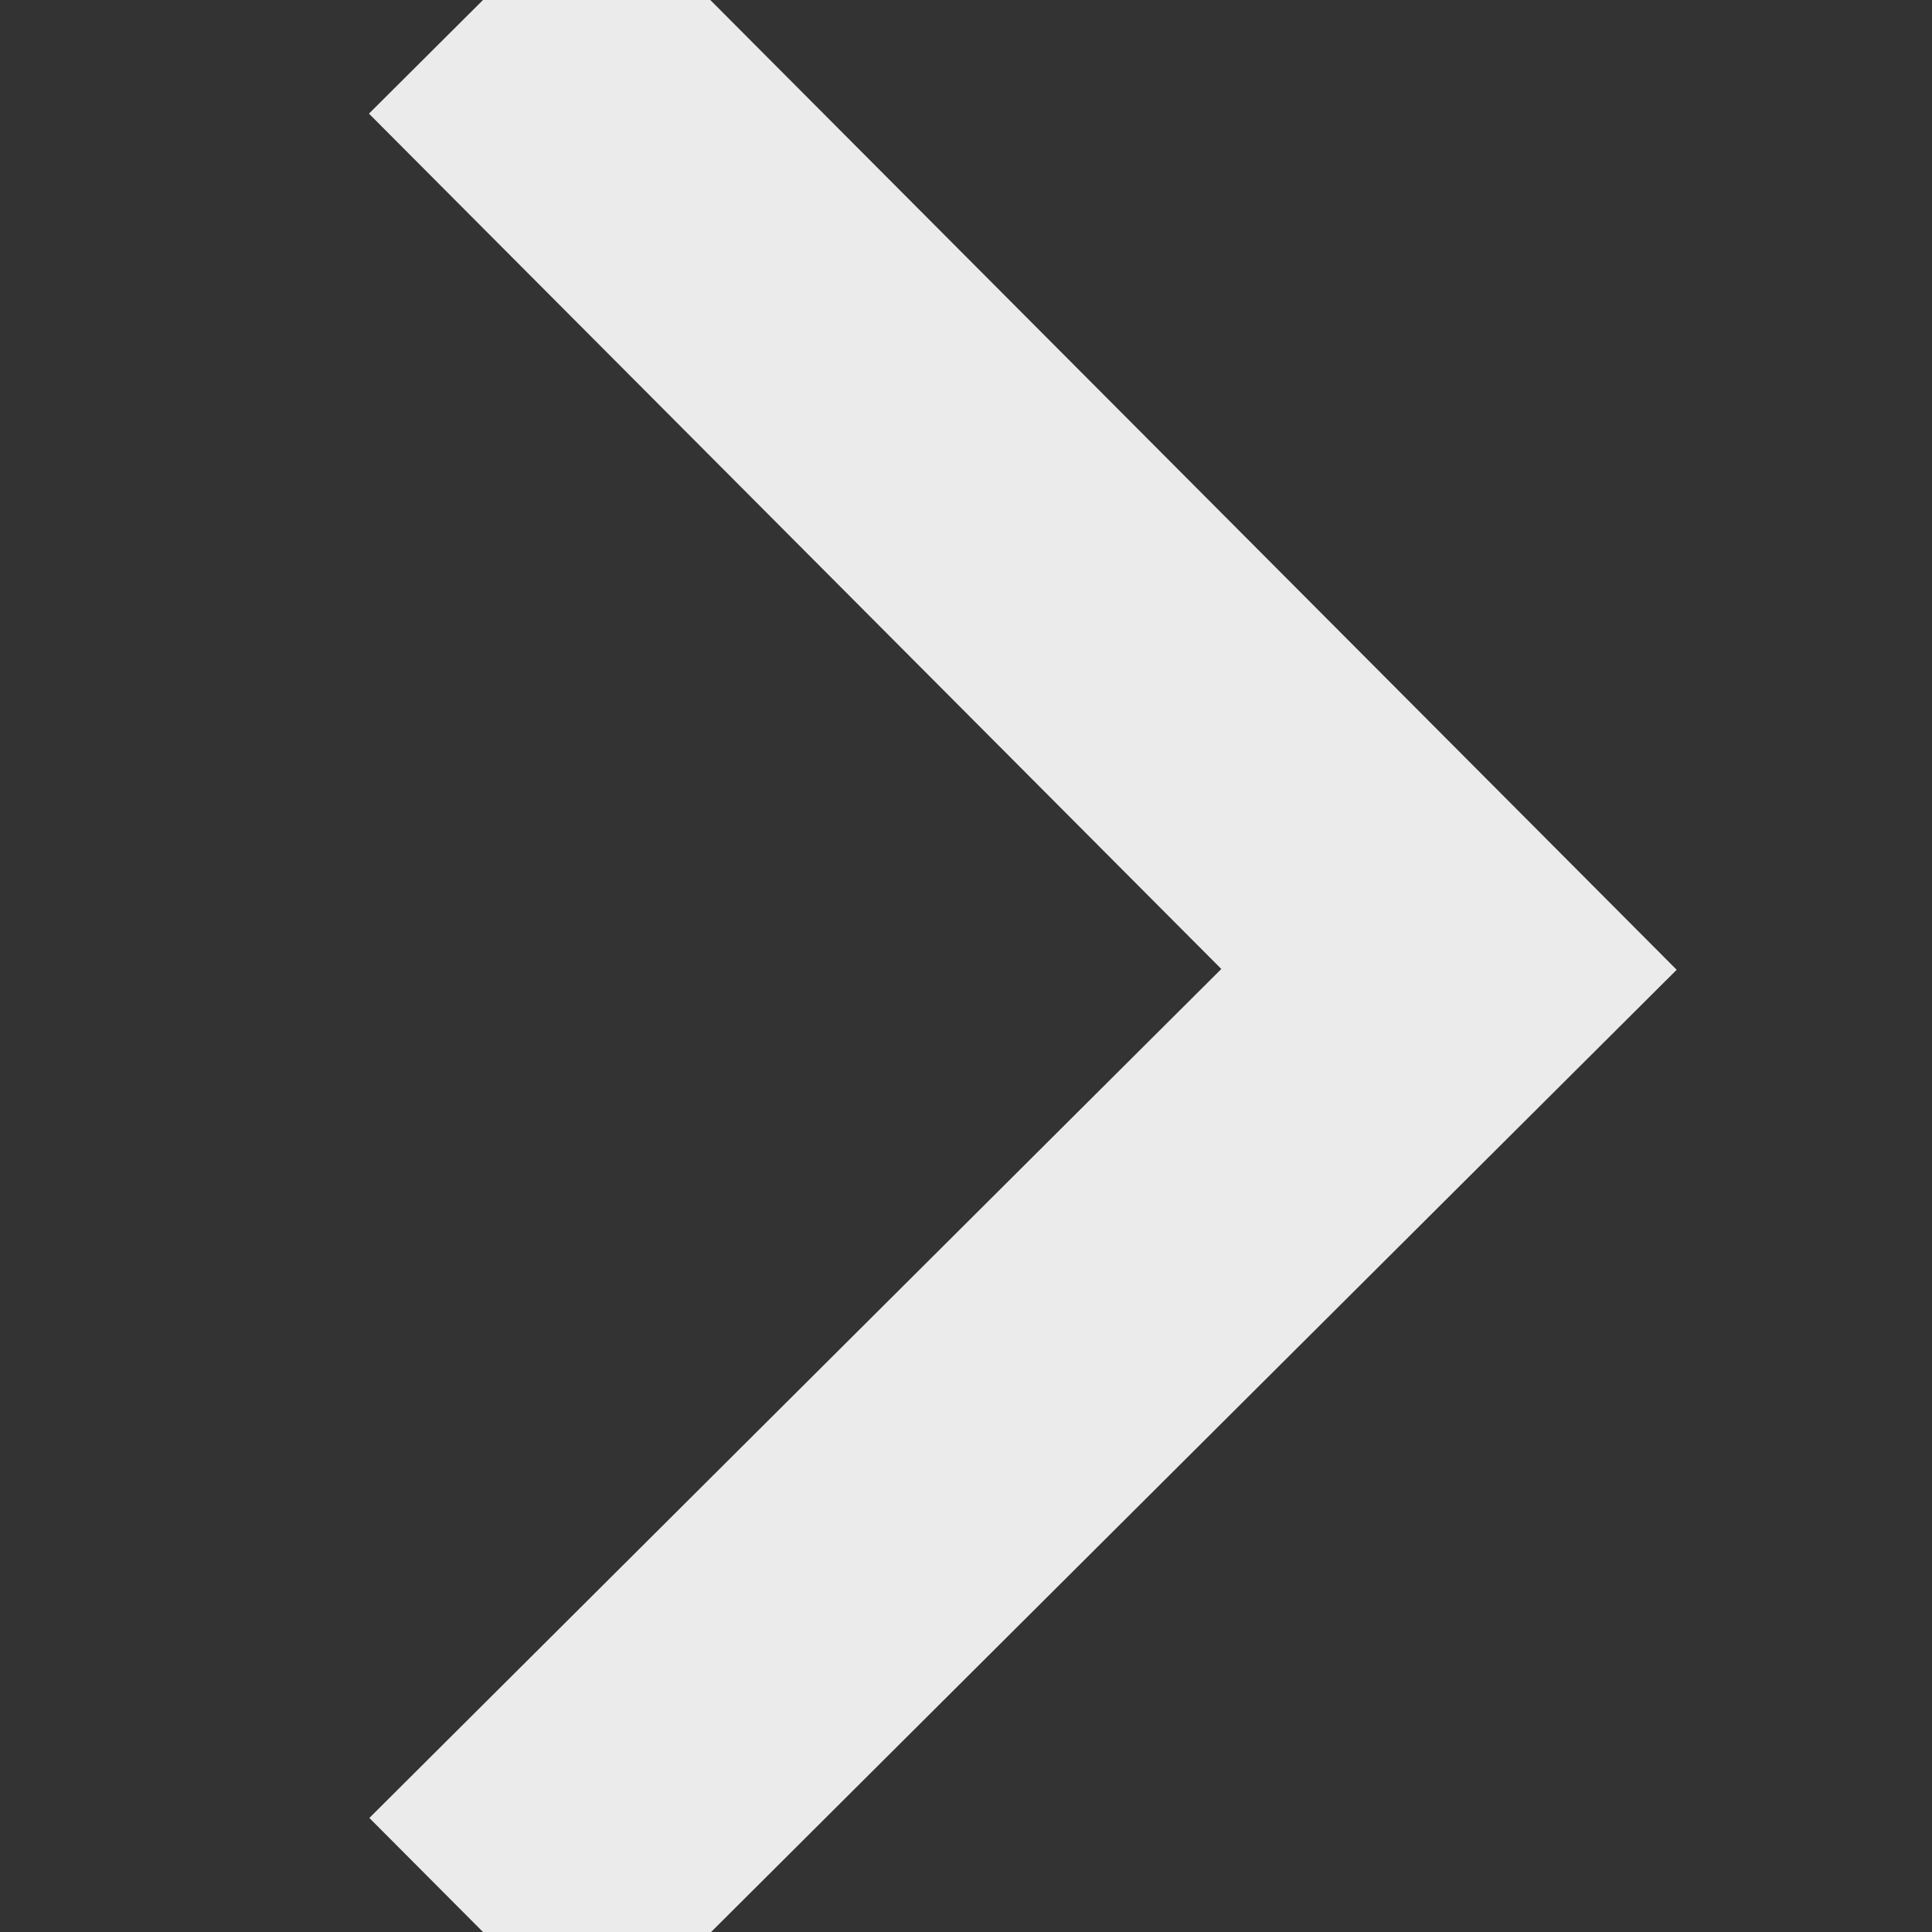 <?xml version="1.0" encoding="UTF-8"?>
<svg width="12px" height="12px" viewBox="0 0 12 12" version="1.1" xmlns="http://www.w3.org/2000/svg" xmlns:xlink="http://www.w3.org/1999/xlink">
    <rect x="0" y="0" width="12" height="12" fill="#333333" stroke="none"/>
    <!-- Generator: Sketch 57.1 (83088) - https://sketch.com -->
    <title>Icon/Chevron/DarkRight</title>
    <desc>Created with Sketch.</desc>
    <g id="Icon/Chevron/DarkRight" stroke="none" stroke-width="1" fill="none" fill-rule="evenodd" opacity="0.9">
        <polyline id="Path-4" stroke="#FFFFFF" stroke-width="2" points="3 0 9 6.021 3 12"></polyline>
    </g>
</svg>
